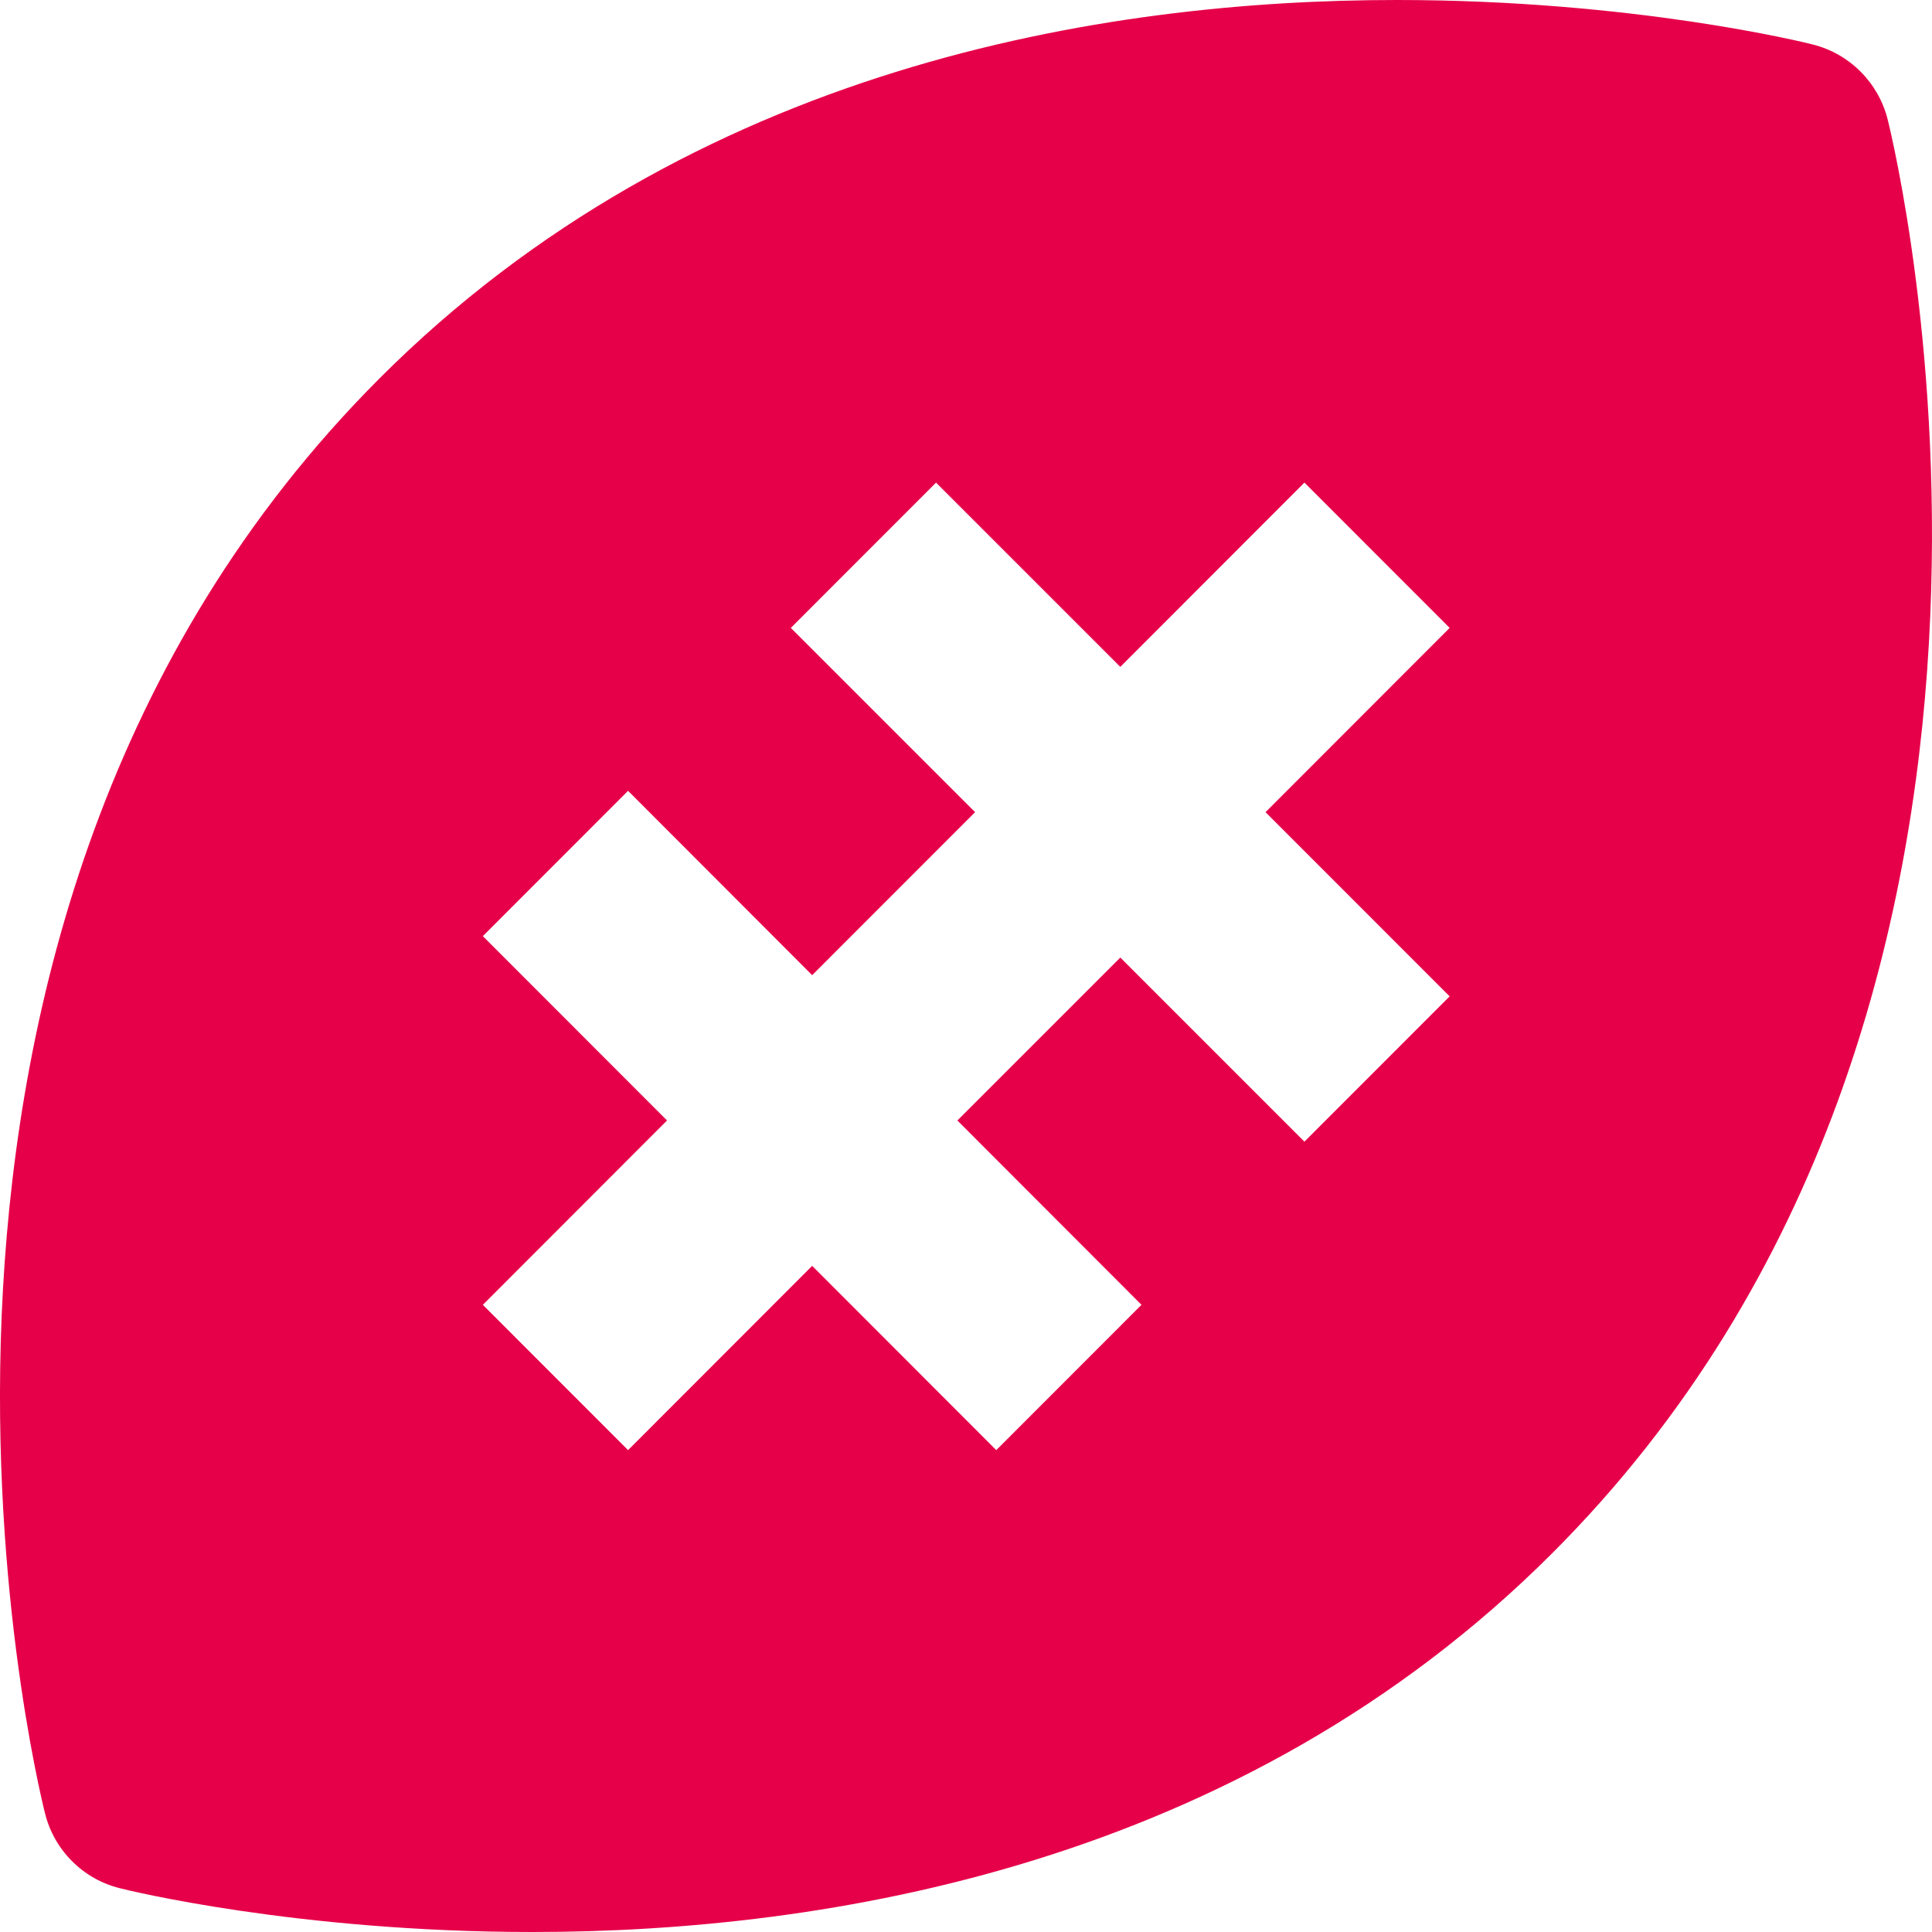 <svg width="24" height="24" viewBox="0 0 24 24" fill="none" xmlns="http://www.w3.org/2000/svg">
<path d="M22.52 0.553C22.432 0.53 20.298 0 17.351 0C13.725 0 8.589 0.817 4.708 4.707C-2.104 11.536 0.447 22.082 0.56 22.529C0.616 22.753 0.732 22.958 0.896 23.121C1.059 23.285 1.264 23.4 1.488 23.456C1.576 23.479 3.69 24 6.614 24C10.249 24 15.397 23.182 19.285 19.292C26.091 12.481 23.56 1.929 23.449 1.483C23.393 1.259 23.276 1.054 23.113 0.89C22.949 0.726 22.745 0.61 22.52 0.553ZM18.008 12.377L16.204 14.182L13.917 11.895L11.893 13.919L14.18 16.209L12.376 18.014L10.089 15.725L7.802 18.014L5.998 16.209L8.286 13.919L5.998 11.629L7.802 9.824L10.089 12.114L12.113 10.089L9.824 7.8L11.628 5.995L13.917 8.284L16.204 5.995L18.008 7.8L15.721 10.089L18.008 12.377Z" fill="#E60049"/>
</svg>
